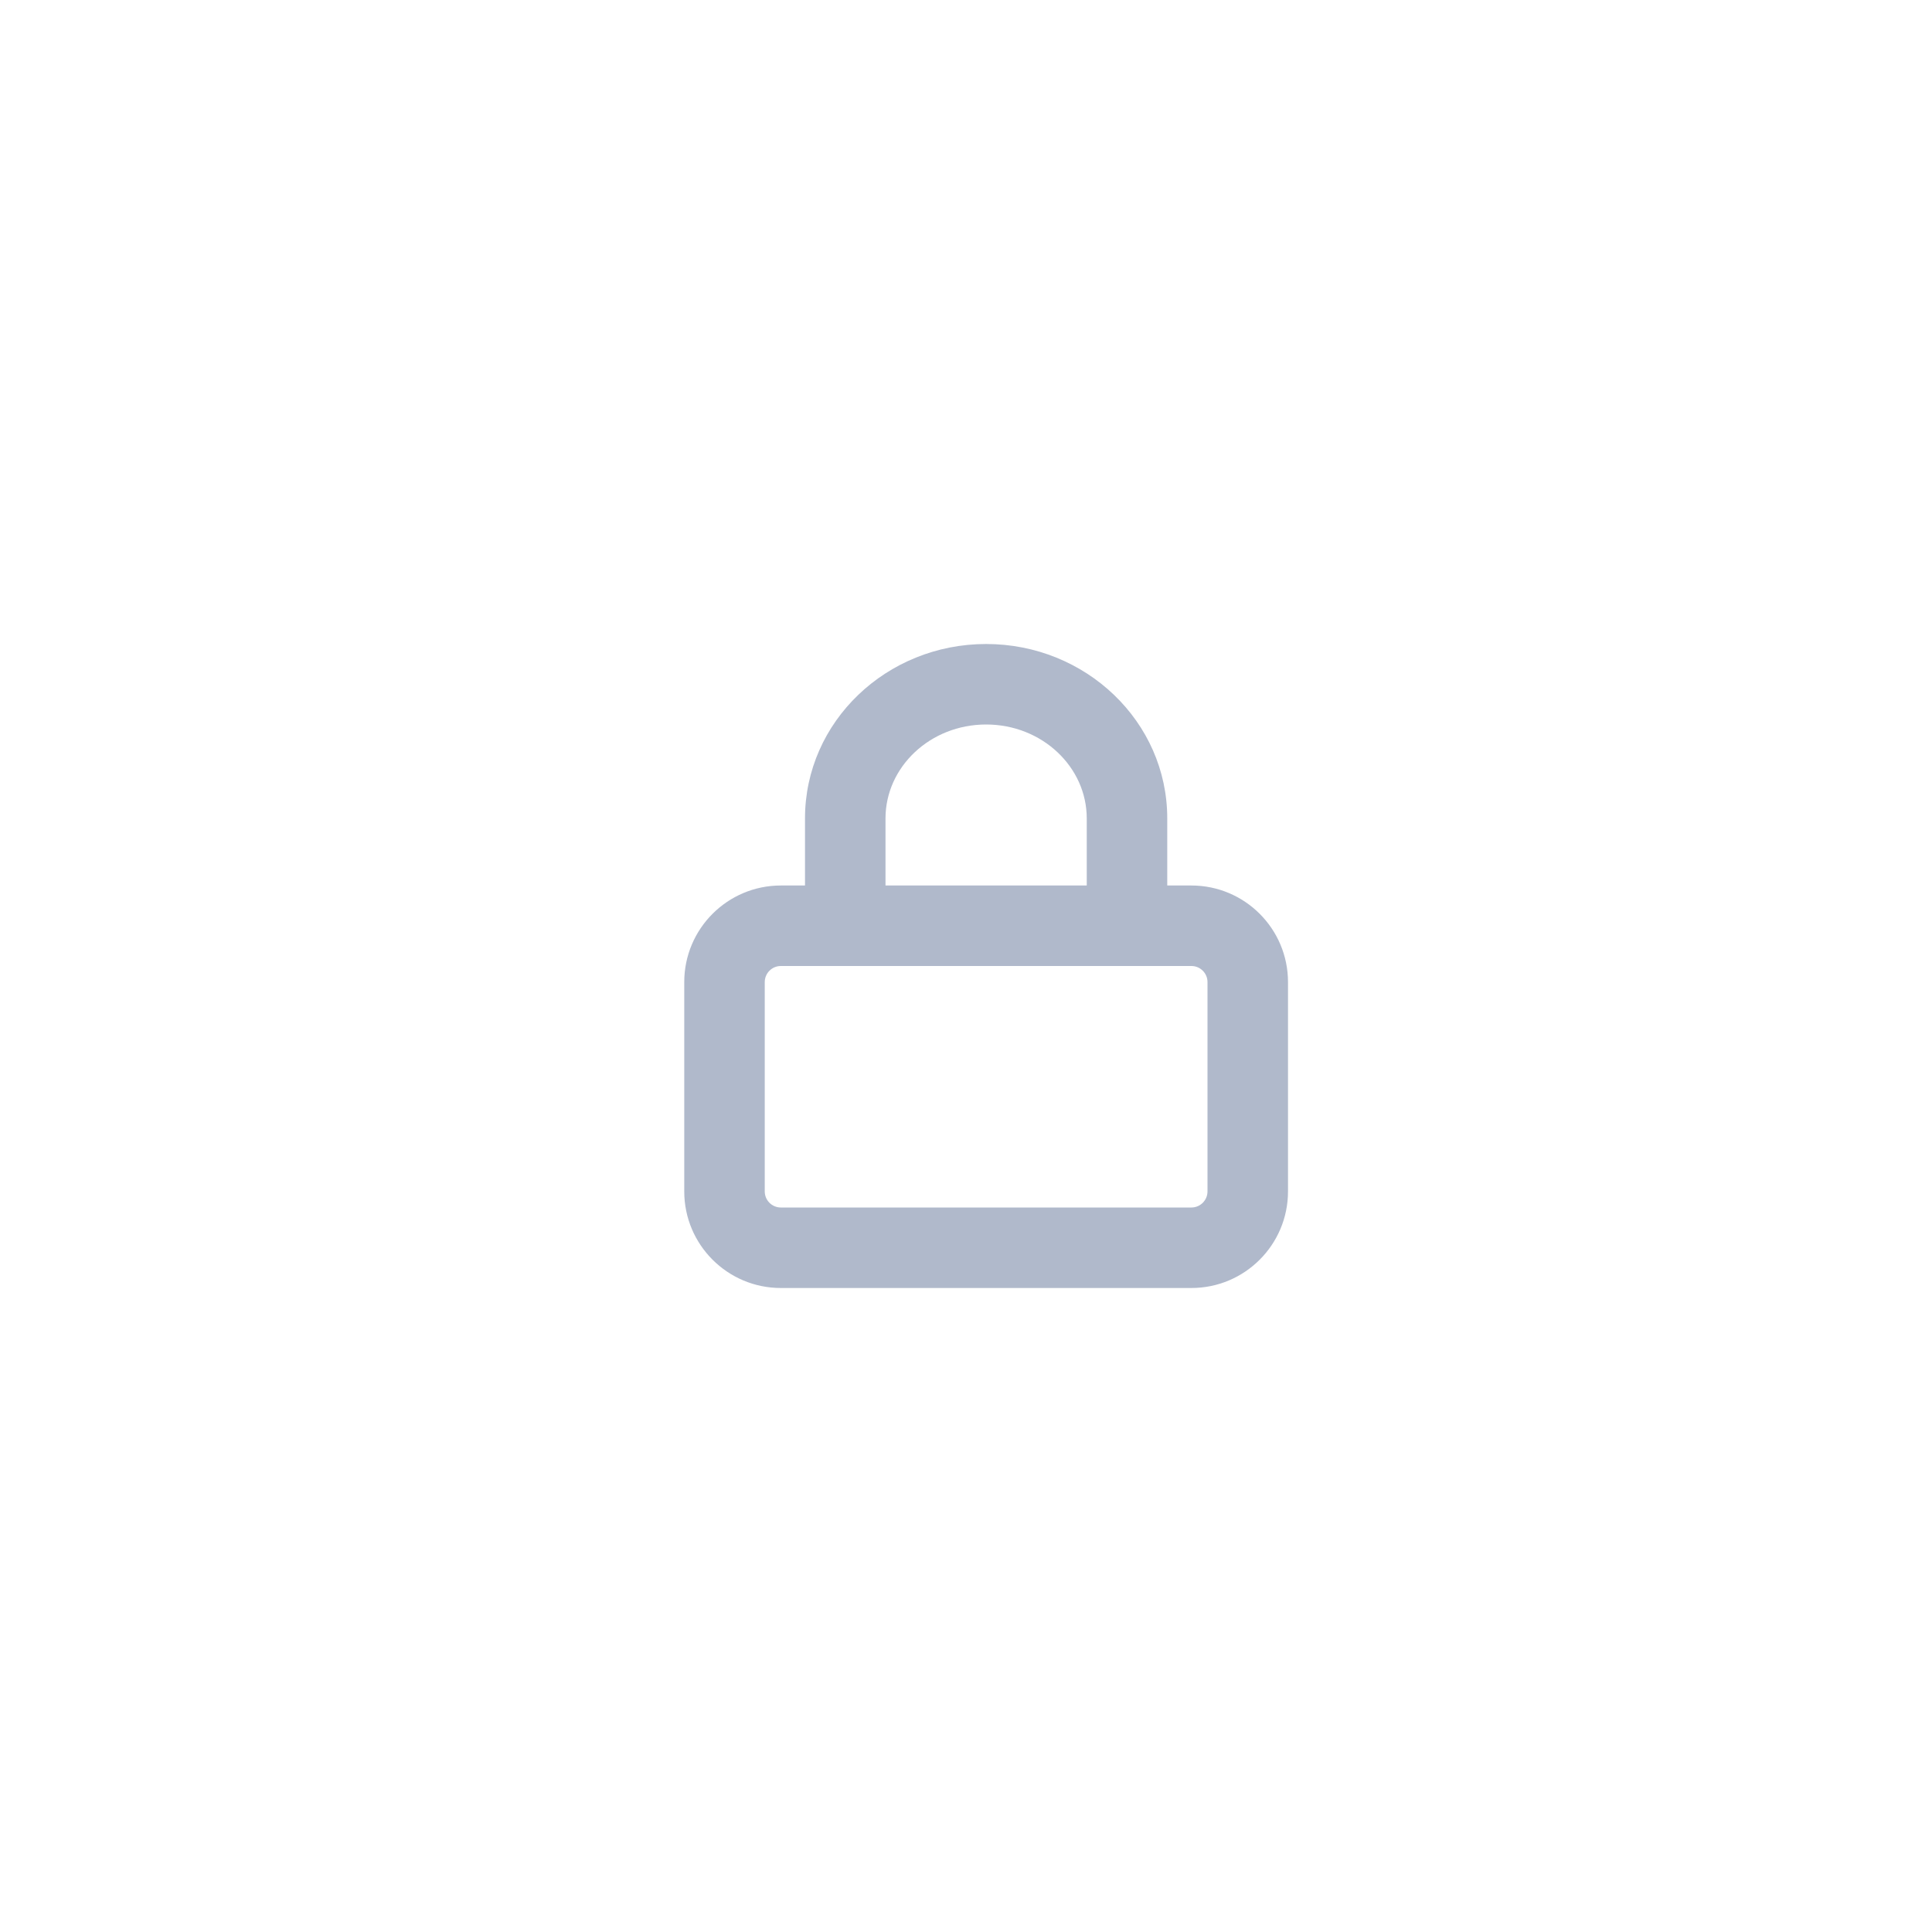 <?xml version="1.0" encoding="UTF-8"?>
<svg width="48px" height="48px" viewBox="0 0 48 48" version="1.1" xmlns="http://www.w3.org/2000/svg" xmlns:xlink="http://www.w3.org/1999/xlink">
    <!-- Generator: Sketch 48.2 (47327) - http://www.bohemiancoding.com/sketch -->
    <title>input-lock-icon</title>
    <desc>Created with Sketch.</desc>
    <defs></defs>
    <g id="Symbols" stroke="none" stroke-width="1" fill="none" fill-rule="evenodd">
        <g id="input-lock-icon" fill="#B0B9CB" fill-rule="nonzero">
            <path d="M19.4,24 C19.179,24 19,24.179 19,24.4 L19,29.6 C19,29.821 19.179,30 19.4,30 L29.6,30 C29.821,30 30,29.821 30,29.6 L30,24.4 C30,24.179 29.821,24 29.6,24 L19.4,24 Z M20,22 L20,20.333 C20,17.929 22.025,16 24.5,16 C26.975,16 29,17.929 29,20.333 L29,22 L29.6,22 C30.925,22 32,23.075 32,24.4 L32,29.6 C32,30.925 30.925,32 29.6,32 L19.4,32 C18.075,32 17,30.925 17,29.6 L17,24.4 C17,23.075 18.075,22 19.4,22 L20,22 Z M22,22 L27,22 L27,20.333 C27,19.056 25.891,18 24.5,18 C23.109,18 22,19.056 22,20.333 L22,22 Z" id="Combined-Shape"></path>
        </g>
    </g>
</svg>